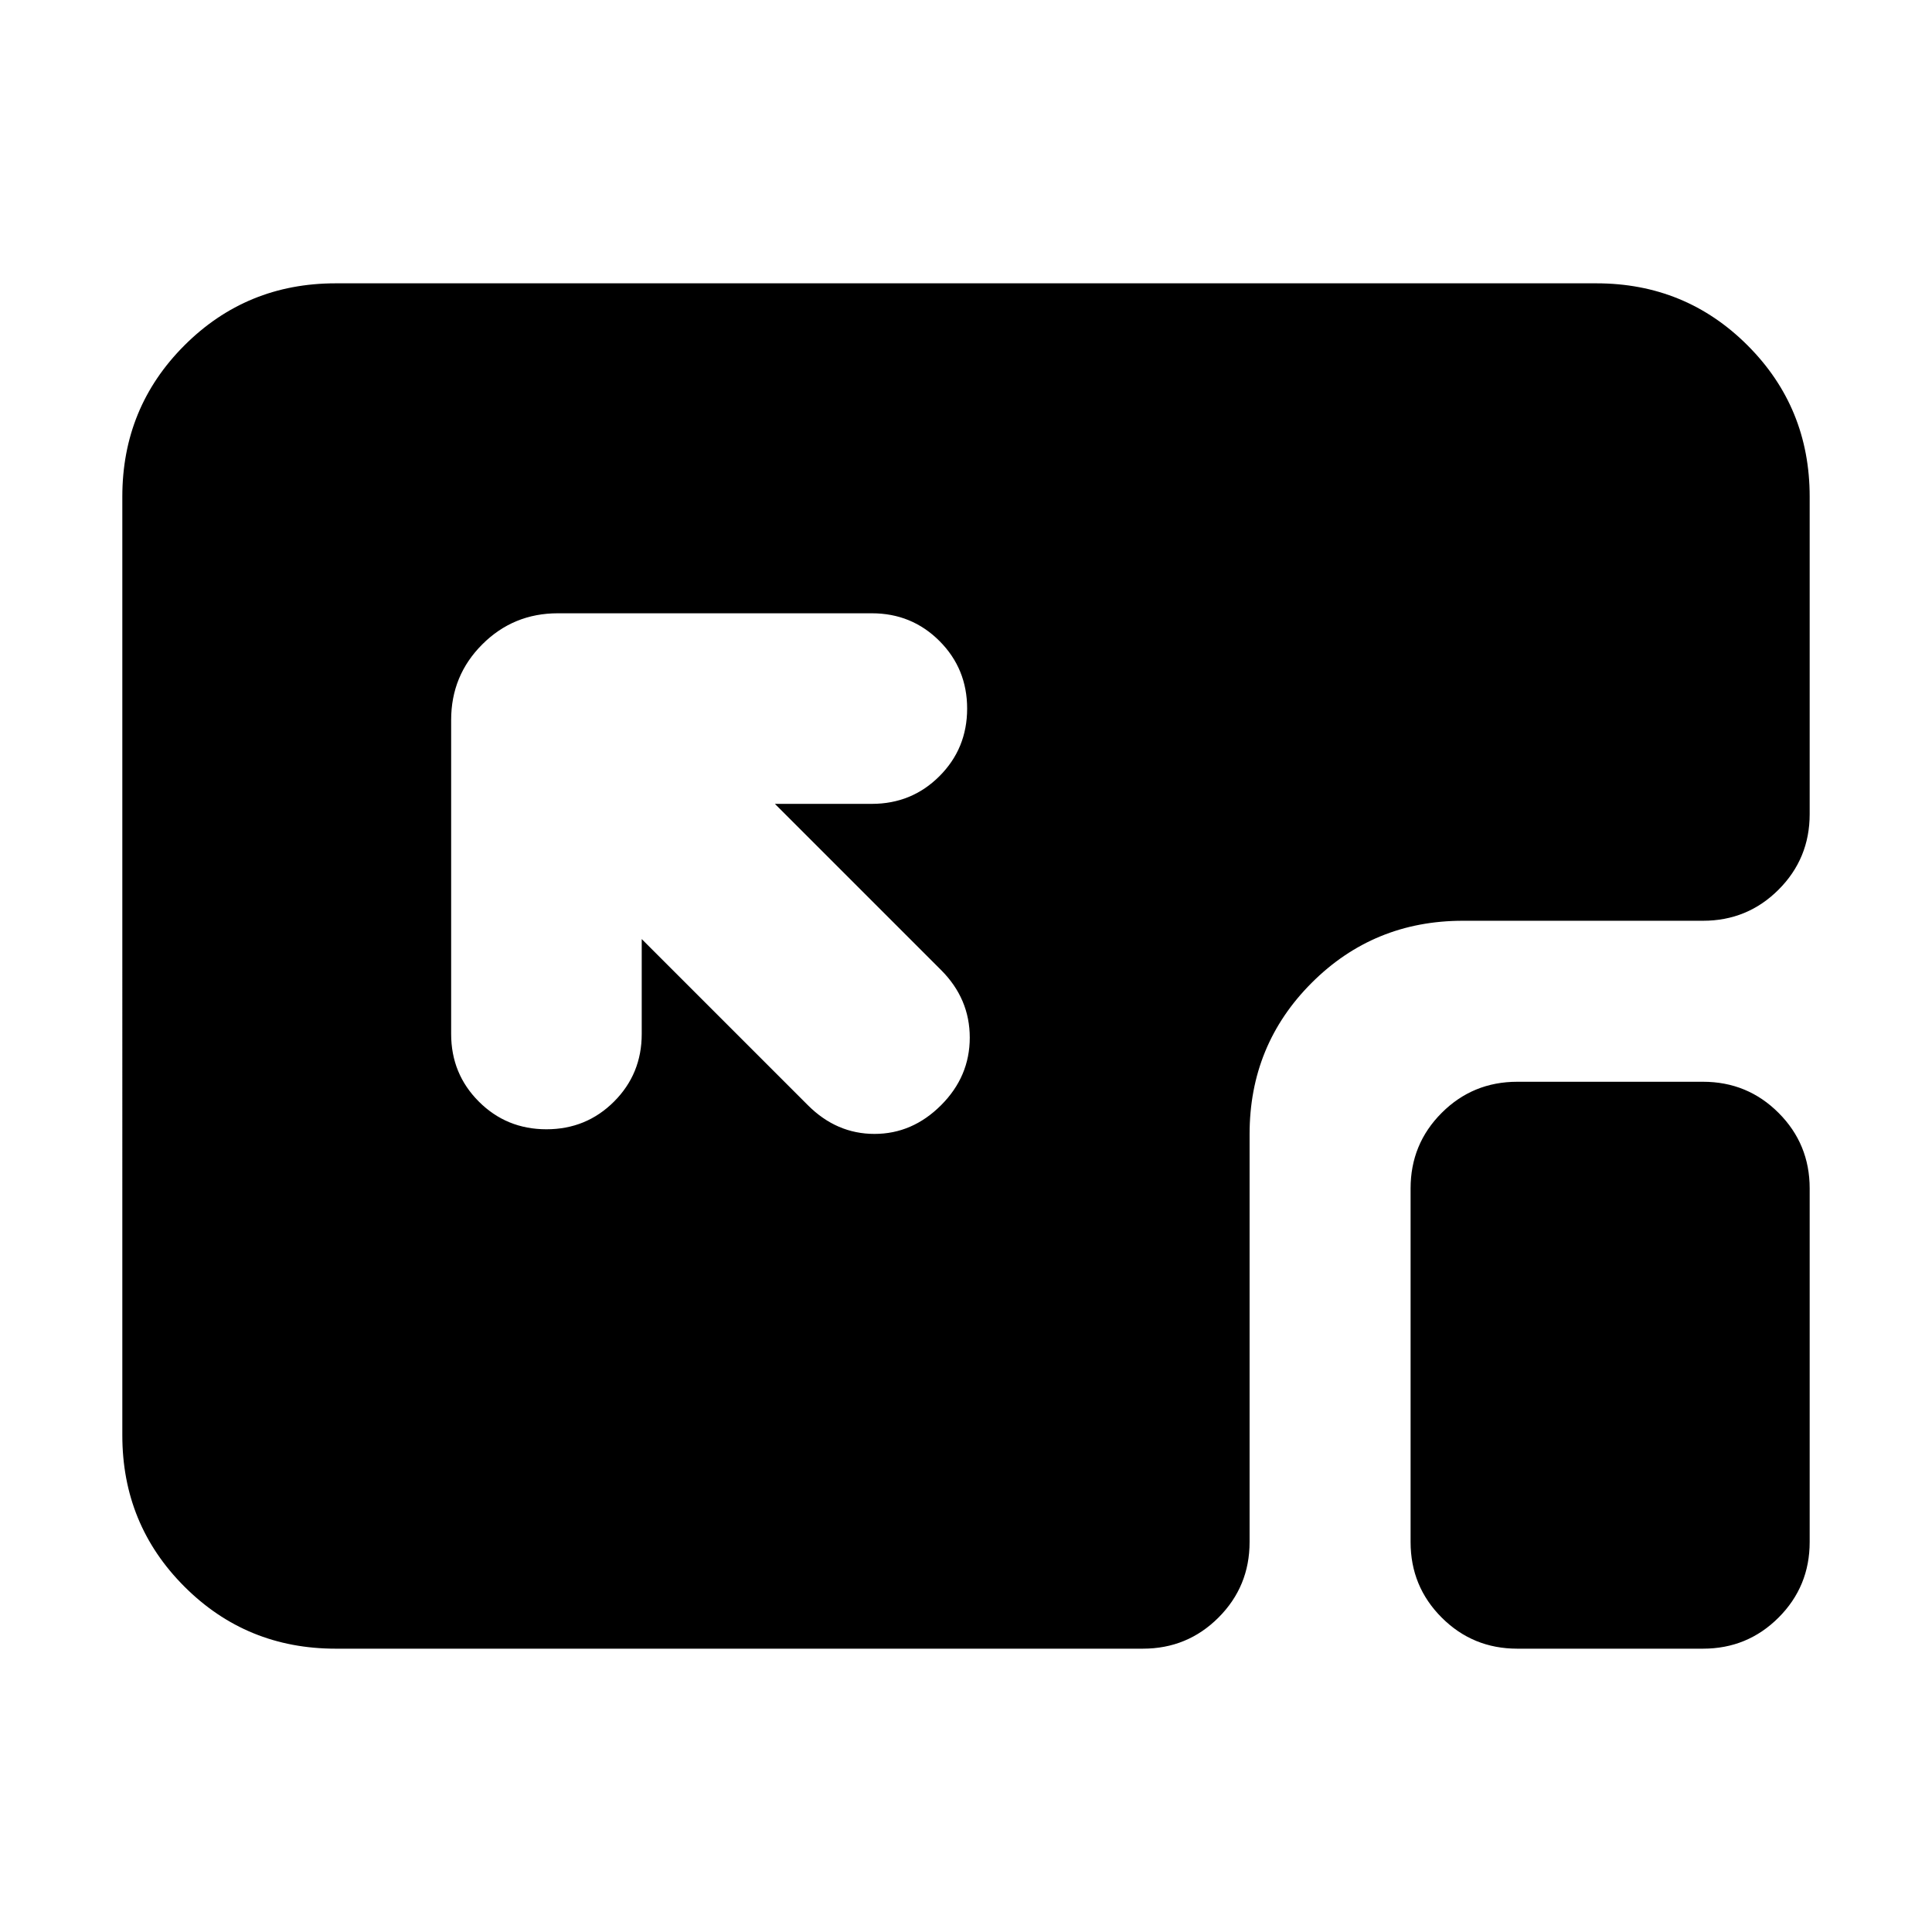 <svg xmlns="http://www.w3.org/2000/svg" height="24" viewBox="0 96 960 960" width="24"><path d="M166.783 915.218q-44.305 0-75.153-30.848-30.848-30.848-30.848-75.153V342.783q0-44.305 30.848-75.153 30.848-30.848 75.153-30.848h626.434q44.305 0 75.153 30.848 30.848 30.848 30.848 75.153v157.739q0 22.087-15.456 37.544-15.457 15.457-37.544 15.457H726.915q-44.304 0-75.153 30.848-30.848 30.848-30.848 75.153v202.694q0 22.087-15.457 37.544-15.456 15.456-37.544 15.456h-401.13Zm587.132 0q-22.087 0-37.544-15.456-15.457-15.457-15.457-37.544V686.523q0-22.087 15.457-37.544 15.457-15.456 37.544-15.456h92.303q22.087 0 37.544 15.456 15.456 15.457 15.456 37.544v175.695q0 22.087-15.456 37.544-15.457 15.456-37.544 15.456h-92.303ZM271.521 657.13q19.827 0 33.588-13.76 13.761-13.761 13.761-33.588v-47.173l82.564 82.565q14.261 14.261 33.087 14.261 18.827 0 33.088-14.261t14.261-33.587q0-19.327-14.261-33.588l-82.565-82.564h48.173q19.826 0 33.587-13.761 13.761-13.761 13.761-33.587 0-19.827-13.761-33.588t-33.587-13.761H277.174q-22.087 0-37.544 15.457-15.457 15.457-15.457 37.544v156.043q0 19.827 13.761 33.588 13.761 13.76 33.587 13.76Z"/></svg>